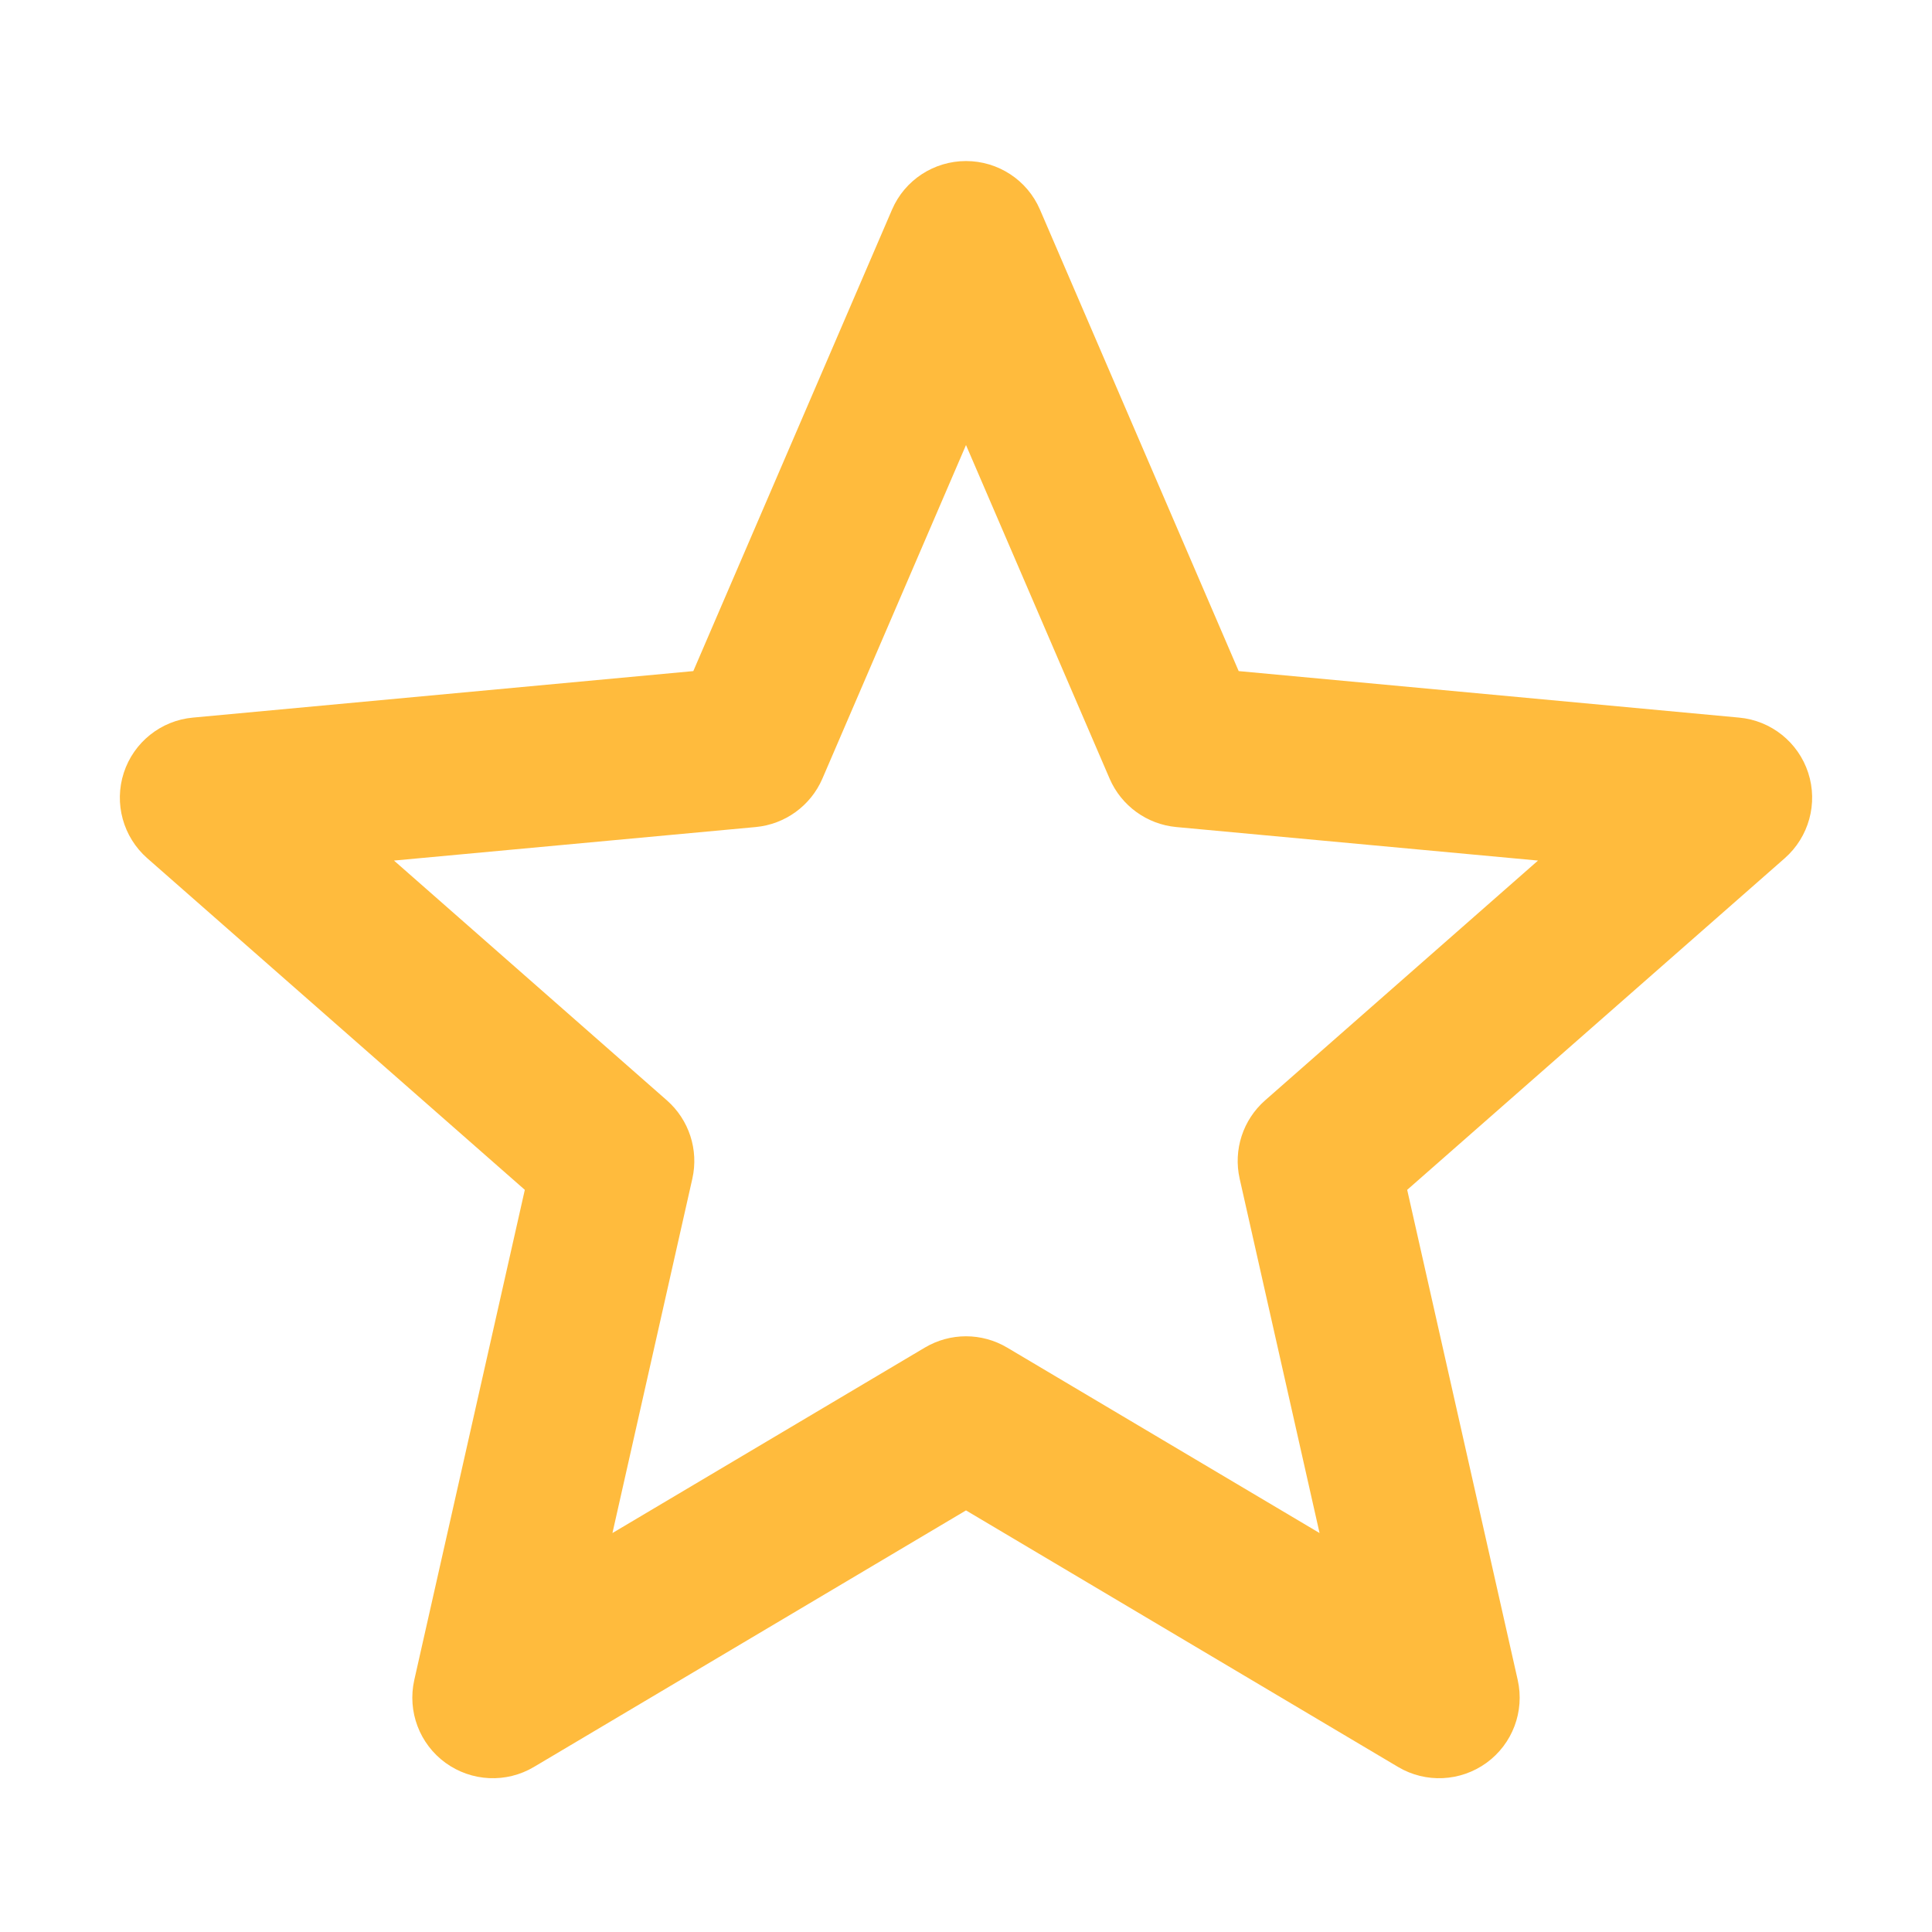 <svg width="14" height="14" viewBox="0 0 14 14" fill="none" xmlns="http://www.w3.org/2000/svg">
<path fill-rule="evenodd" clip-rule="evenodd" d="M7 1.167C7.233 1.167 7.444 1.305 7.536 1.519L8.976 4.863L12.602 5.2C12.834 5.221 13.031 5.379 13.103 5.6C13.175 5.822 13.108 6.065 12.933 6.219L10.197 8.622L10.998 12.174C11.049 12.402 10.96 12.637 10.772 12.774C10.583 12.911 10.331 12.923 10.131 12.804L7 10.945L3.869 12.804C3.669 12.923 3.417 12.911 3.228 12.774C3.04 12.637 2.951 12.402 3.002 12.174L3.803 8.622L1.067 6.219C0.892 6.065 0.825 5.822 0.897 5.6C0.969 5.379 1.166 5.221 1.398 5.2L5.024 4.863L6.464 1.519C6.556 1.305 6.767 1.167 7 1.167ZM7 3.225L5.959 5.643C5.874 5.839 5.689 5.973 5.477 5.993L2.855 6.236L4.833 7.974C4.993 8.115 5.064 8.332 5.017 8.541L4.438 11.109L6.702 9.765C6.886 9.656 7.114 9.656 7.298 9.765L9.562 11.109L8.983 8.541C8.936 8.332 9.007 8.115 9.167 7.974L11.145 6.236L8.523 5.993C8.311 5.973 8.126 5.839 8.041 5.643L7 3.225Z" fill="#FFBB3D"/>
</svg>
